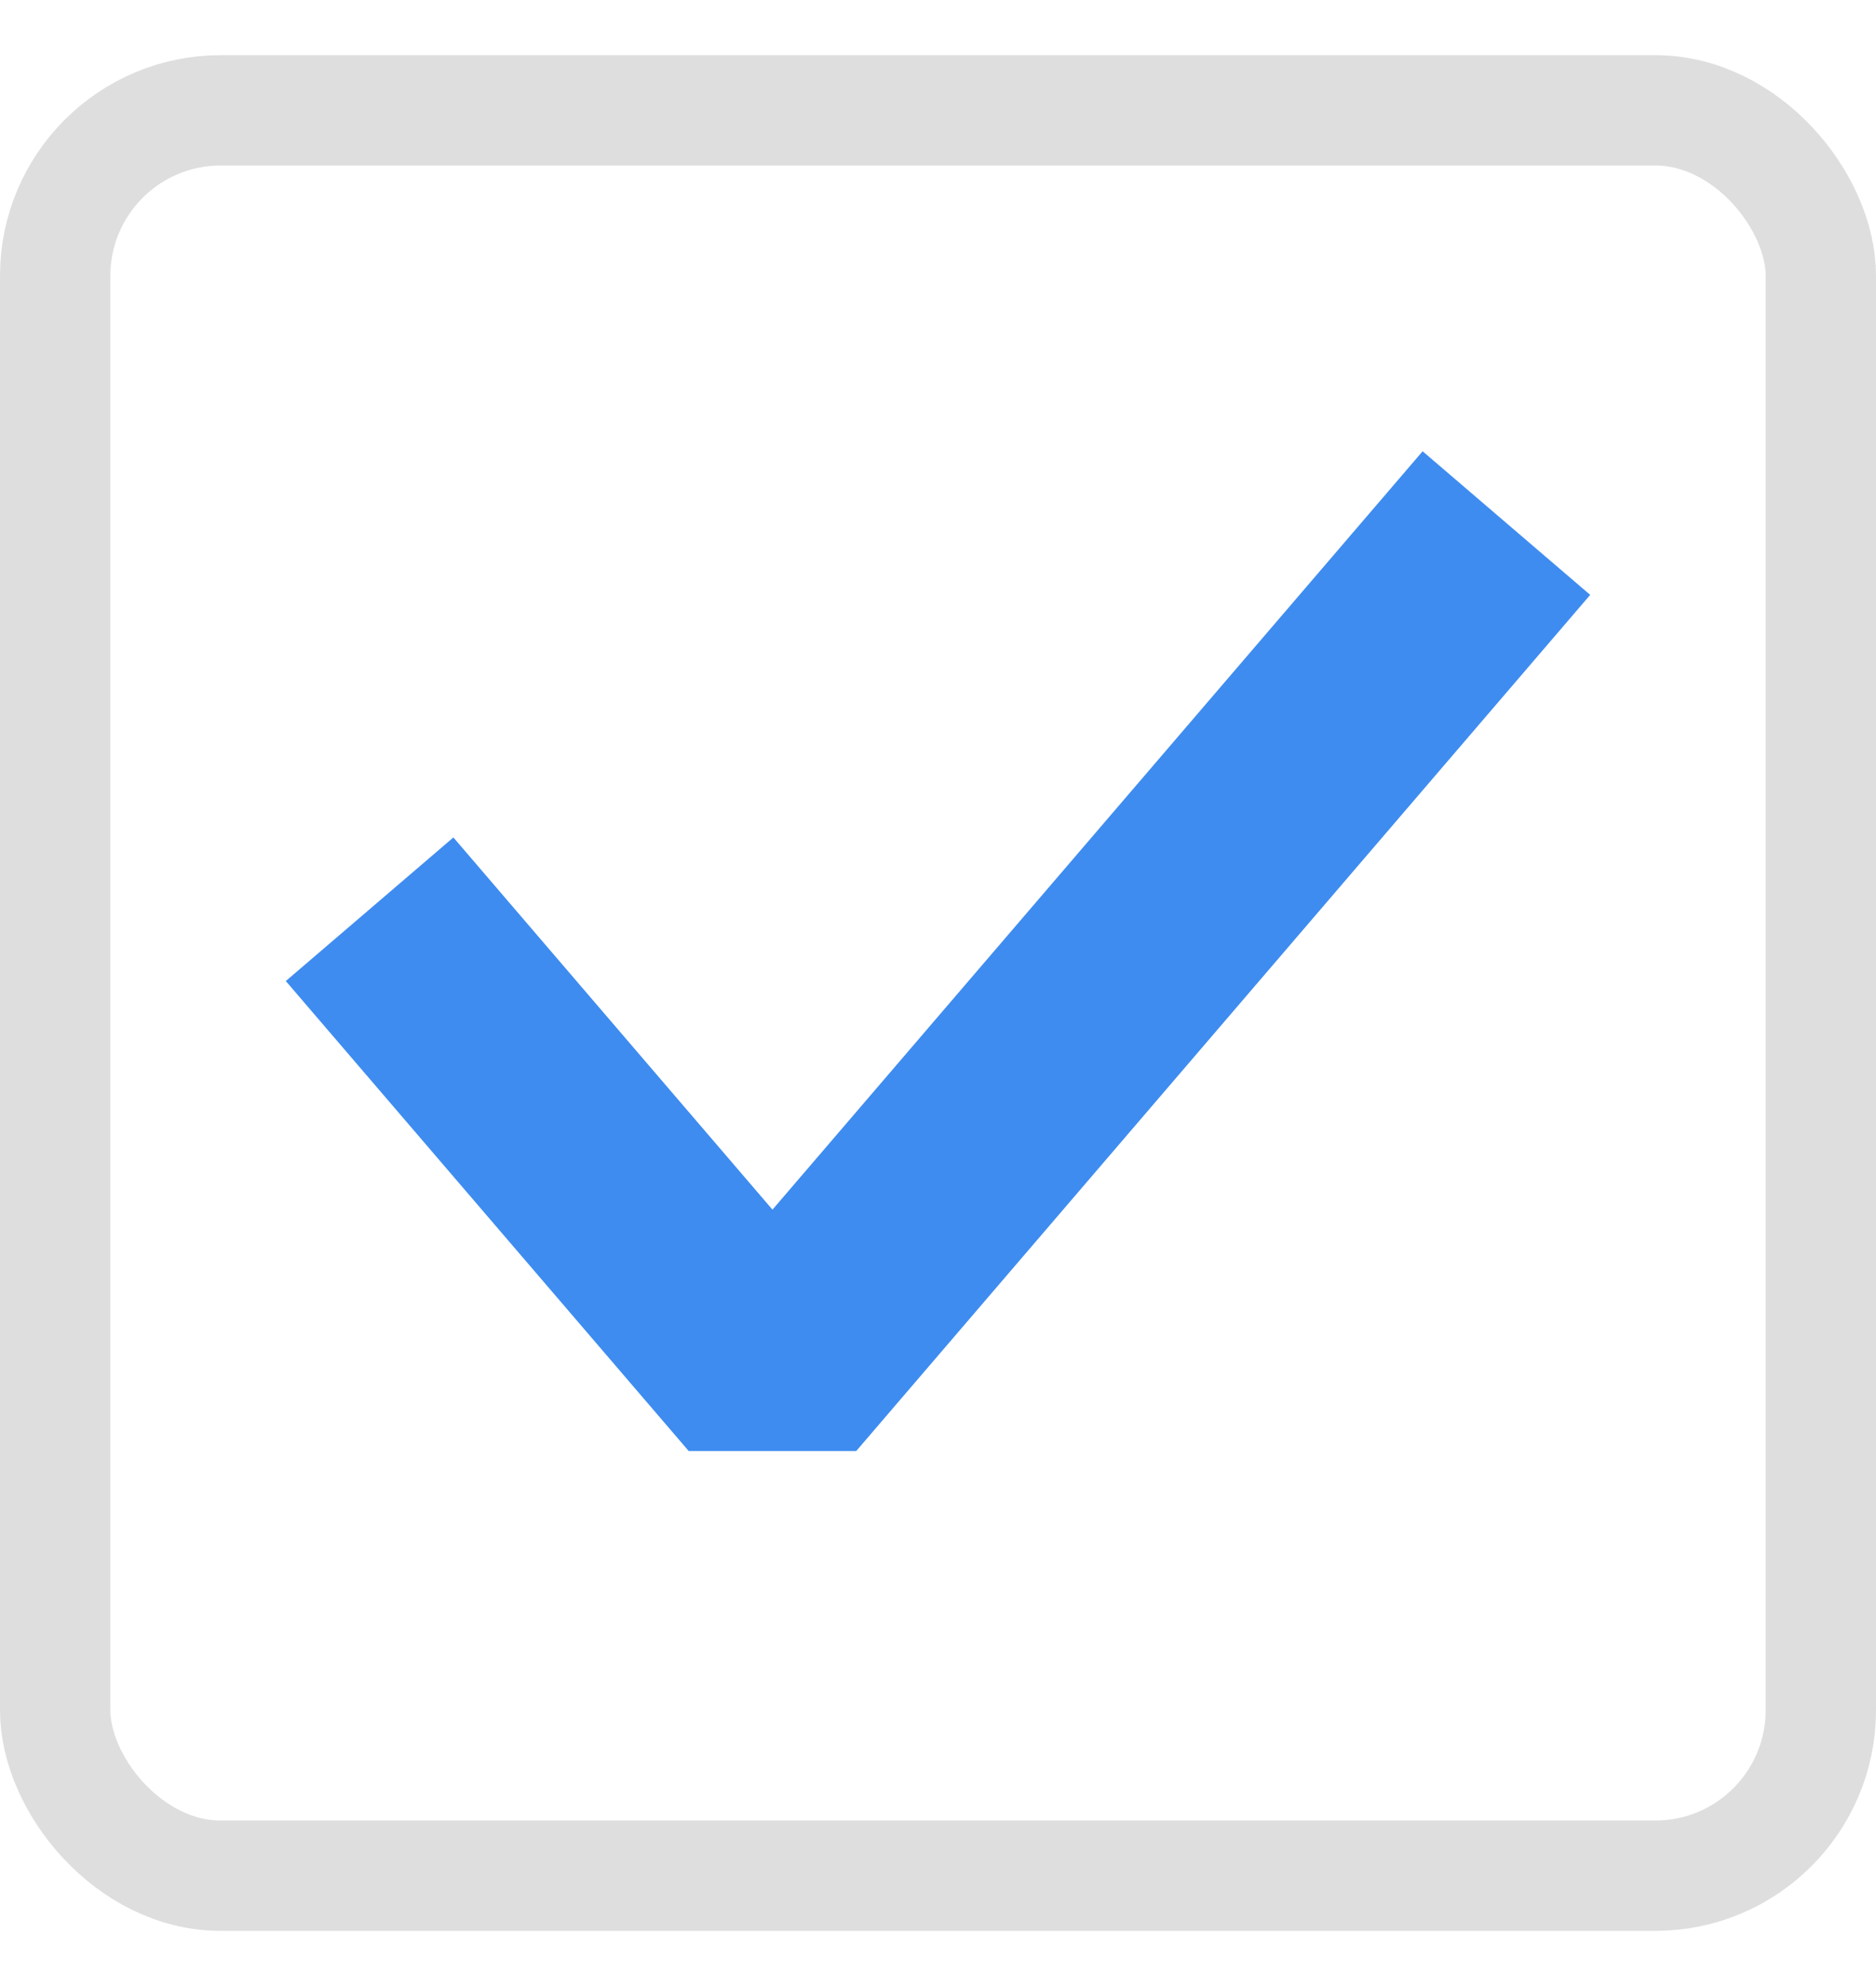 <svg width="17" height="18" viewBox="0 0 17 18" fill="none" xmlns="http://www.w3.org/2000/svg">
<path d="M4 9L7 12.5L13 5.5" stroke="#3E8CF0" stroke-width="2" stroke-linecap="square" stroke-linejoin="bevel"/>
<rect x="0.5" y="1" width="16" height="16" rx="1.5" stroke="#DEDEDE"/>
</svg>
